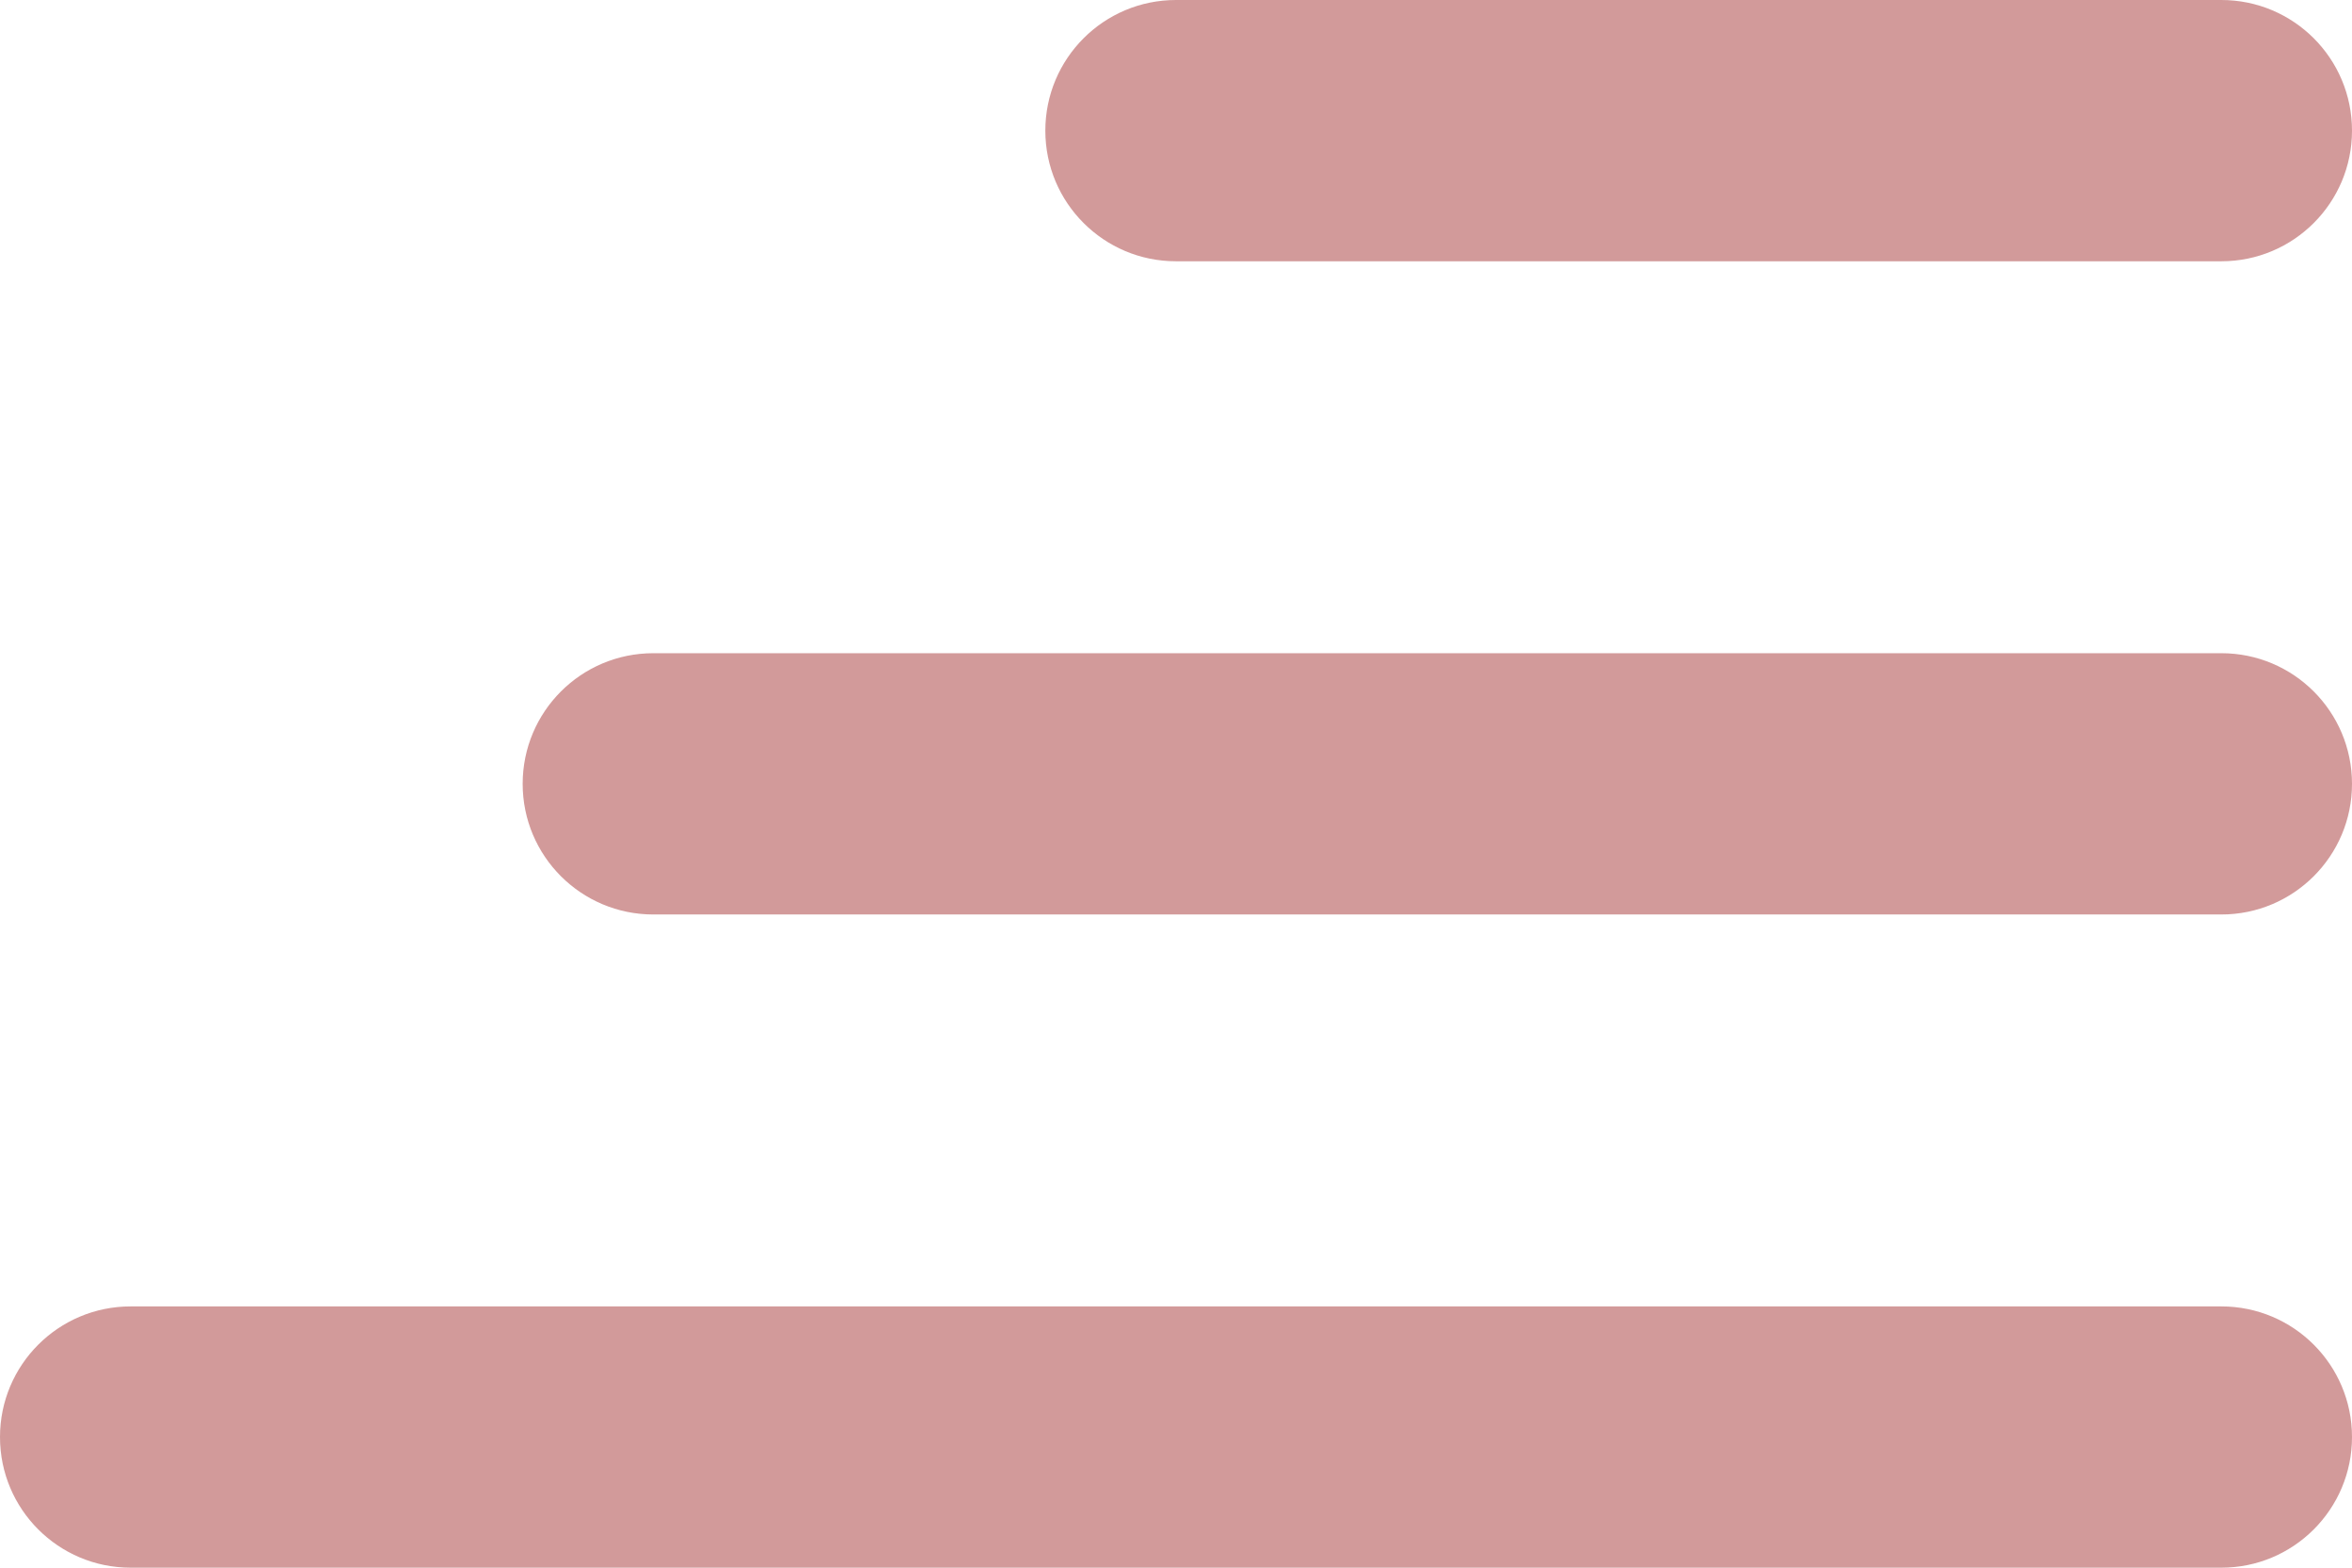 <svg width="36" height="24" viewBox="0 0 36 24" fill="none" xmlns="http://www.w3.org/2000/svg">
<g clip-path="url(#clip0_124_5)">
<path d="M34 10H10C8.895 10 8 10.895 8 12C8 13.105 8.895 14 10 14H34C35.105 14 36 13.105 36 12C36 10.895 35.105 10 34 10Z" fill="#D29A9A"/>
<path d="M34 20H2C0.895 20 0 20.895 0 22C0 23.105 0.895 24 2 24H34C35.105 24 36 23.105 36 22C36 20.895 35.105 20 34 20Z" fill="#D29A9A"/>
<path d="M34 0H18C16.895 0 16 0.895 16 2C16 3.105 16.895 4 18 4H34C35.105 4 36 3.105 36 2C36 0.895 35.105 0 34 0Z" fill="#D29A9A"/>
</g>
<defs>
<clipPath id="clip0_124_5">
<rect width="36" height="24" fill="white"/>
</clipPath>
</defs>
</svg>
